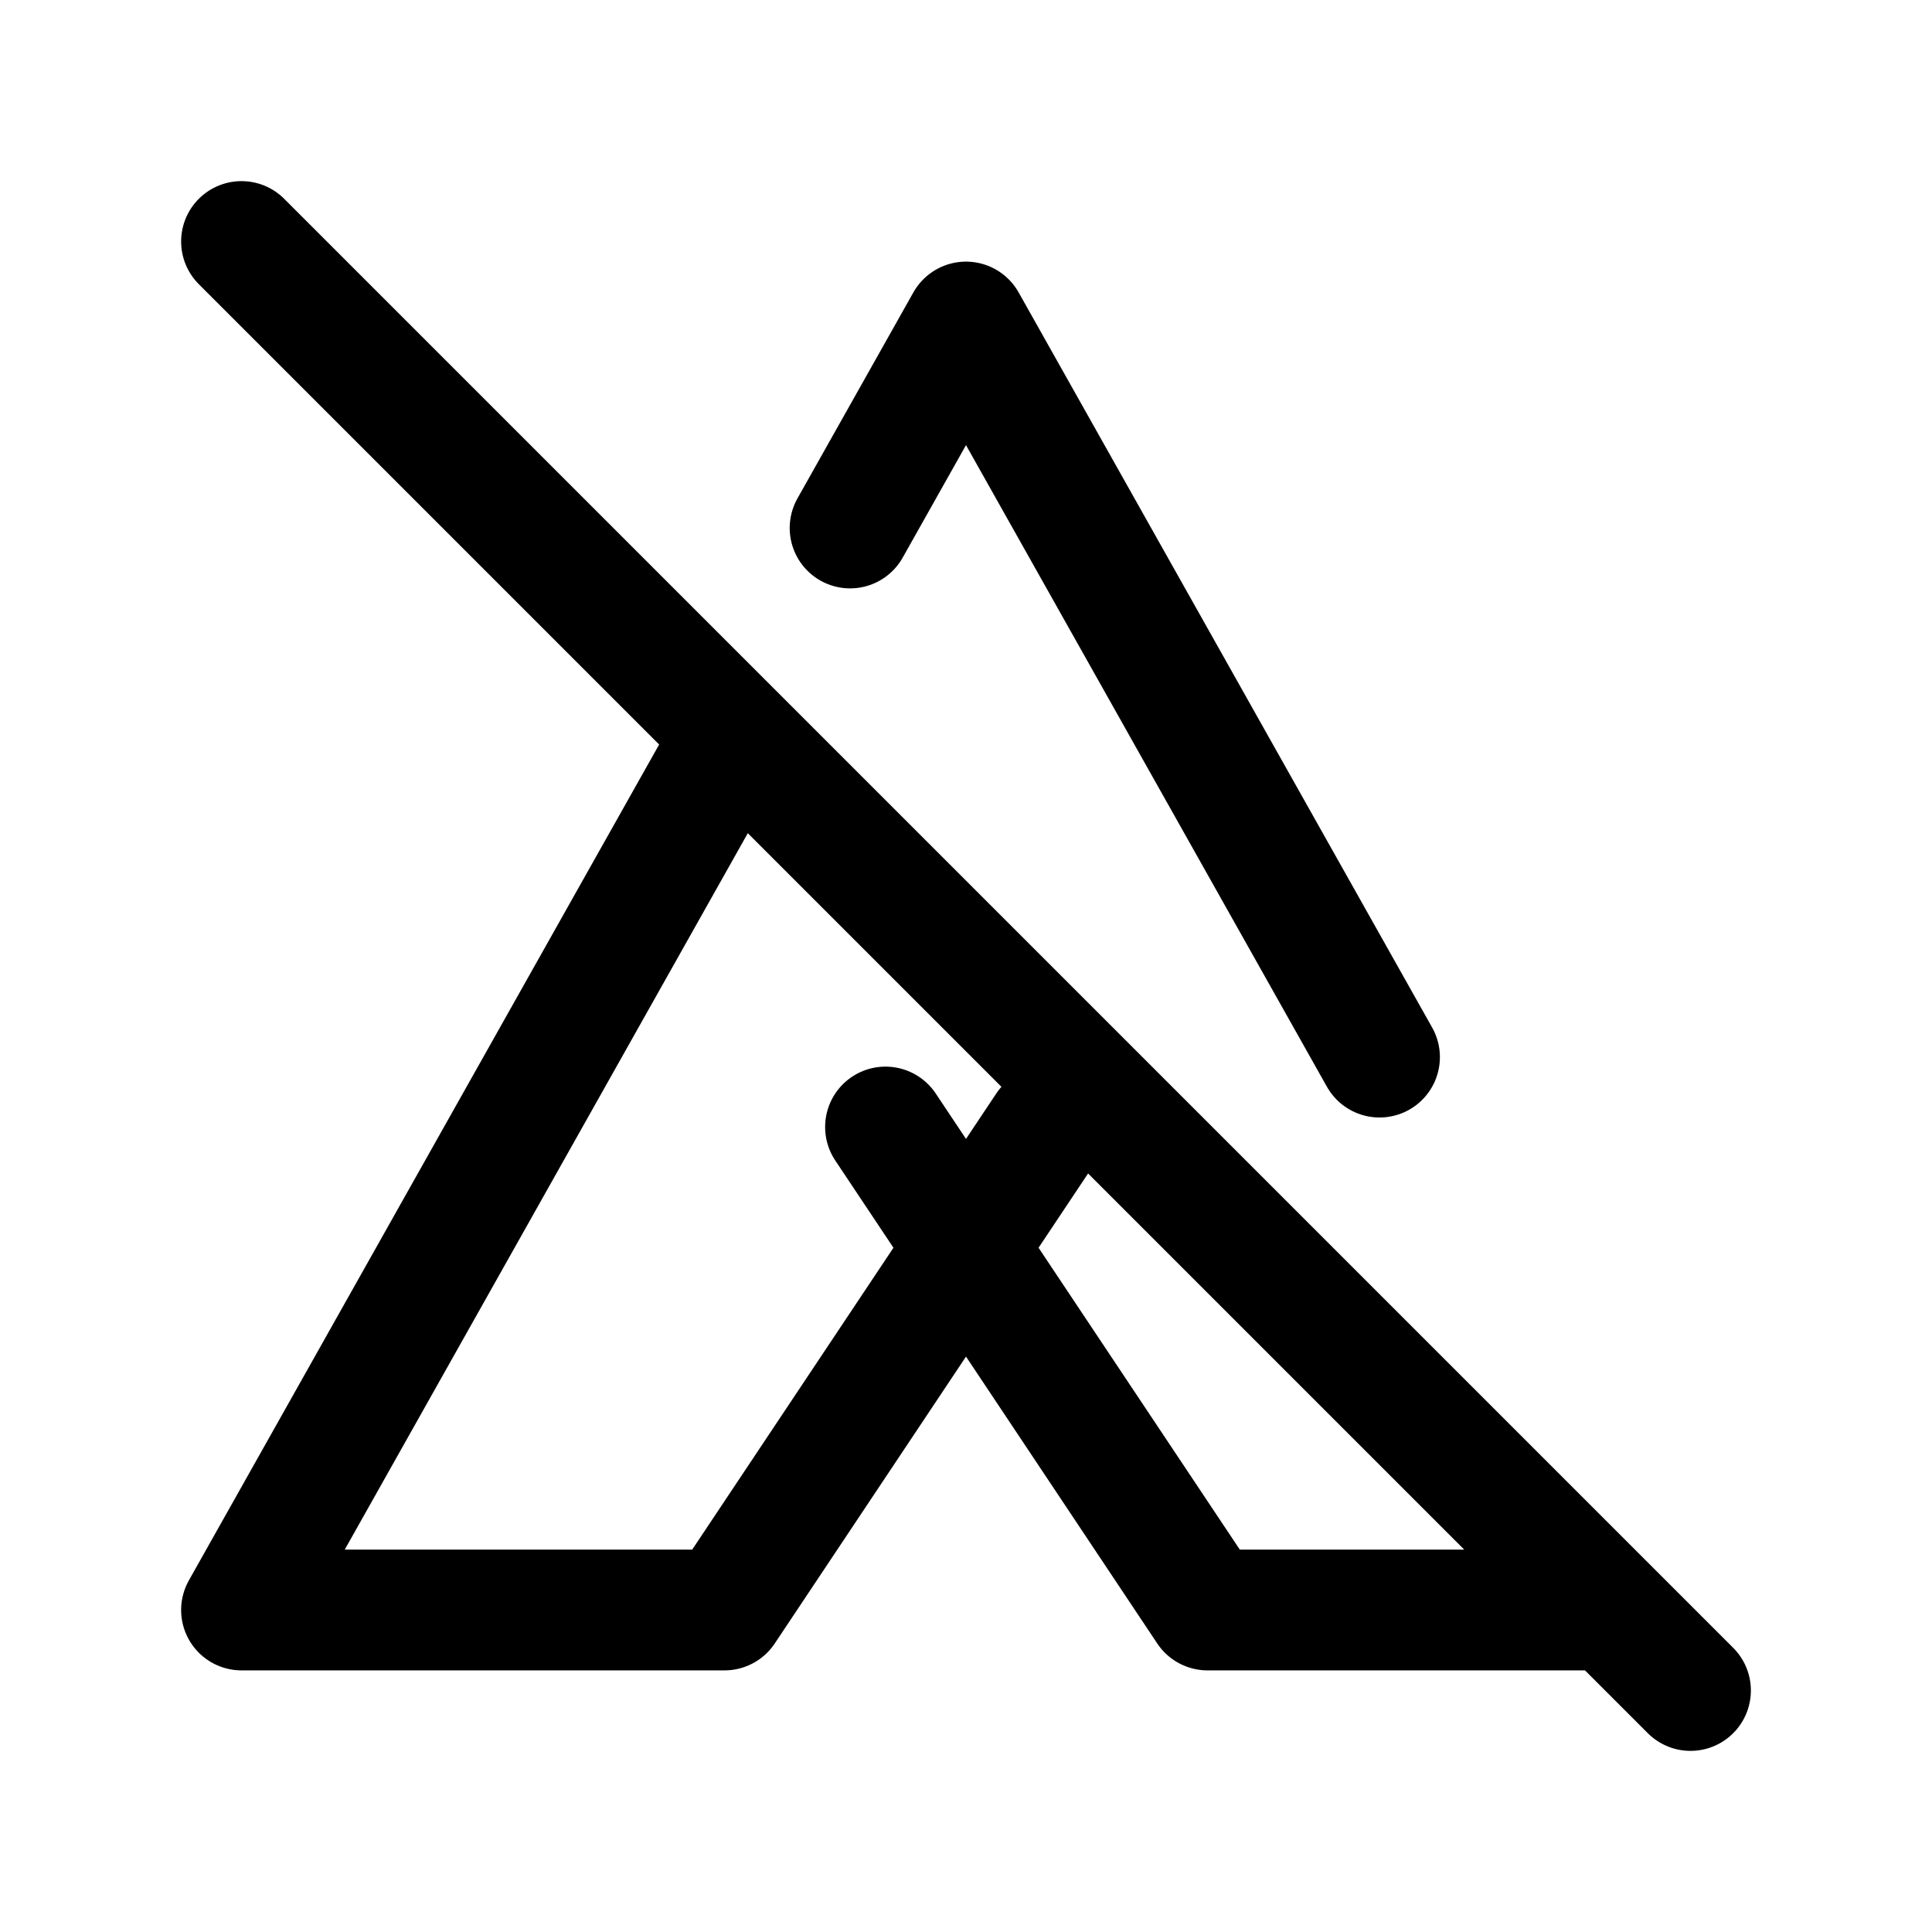 <svg xmlns="http://www.w3.org/2000/svg" fill="none" stroke-linecap="round" stroke-linejoin="round" viewBox="0 0 24 24" stroke-width="1.5" stroke="currentColor" aria-hidden="true" data-slot="icon" height="16px" width="16px">
  <path d="m11 14 4 6h5m-2.863-6.868L12 4l-1.44 2.559M9.12 9.122 3 20h6l4-6M3 3l18 18"/>
</svg>
